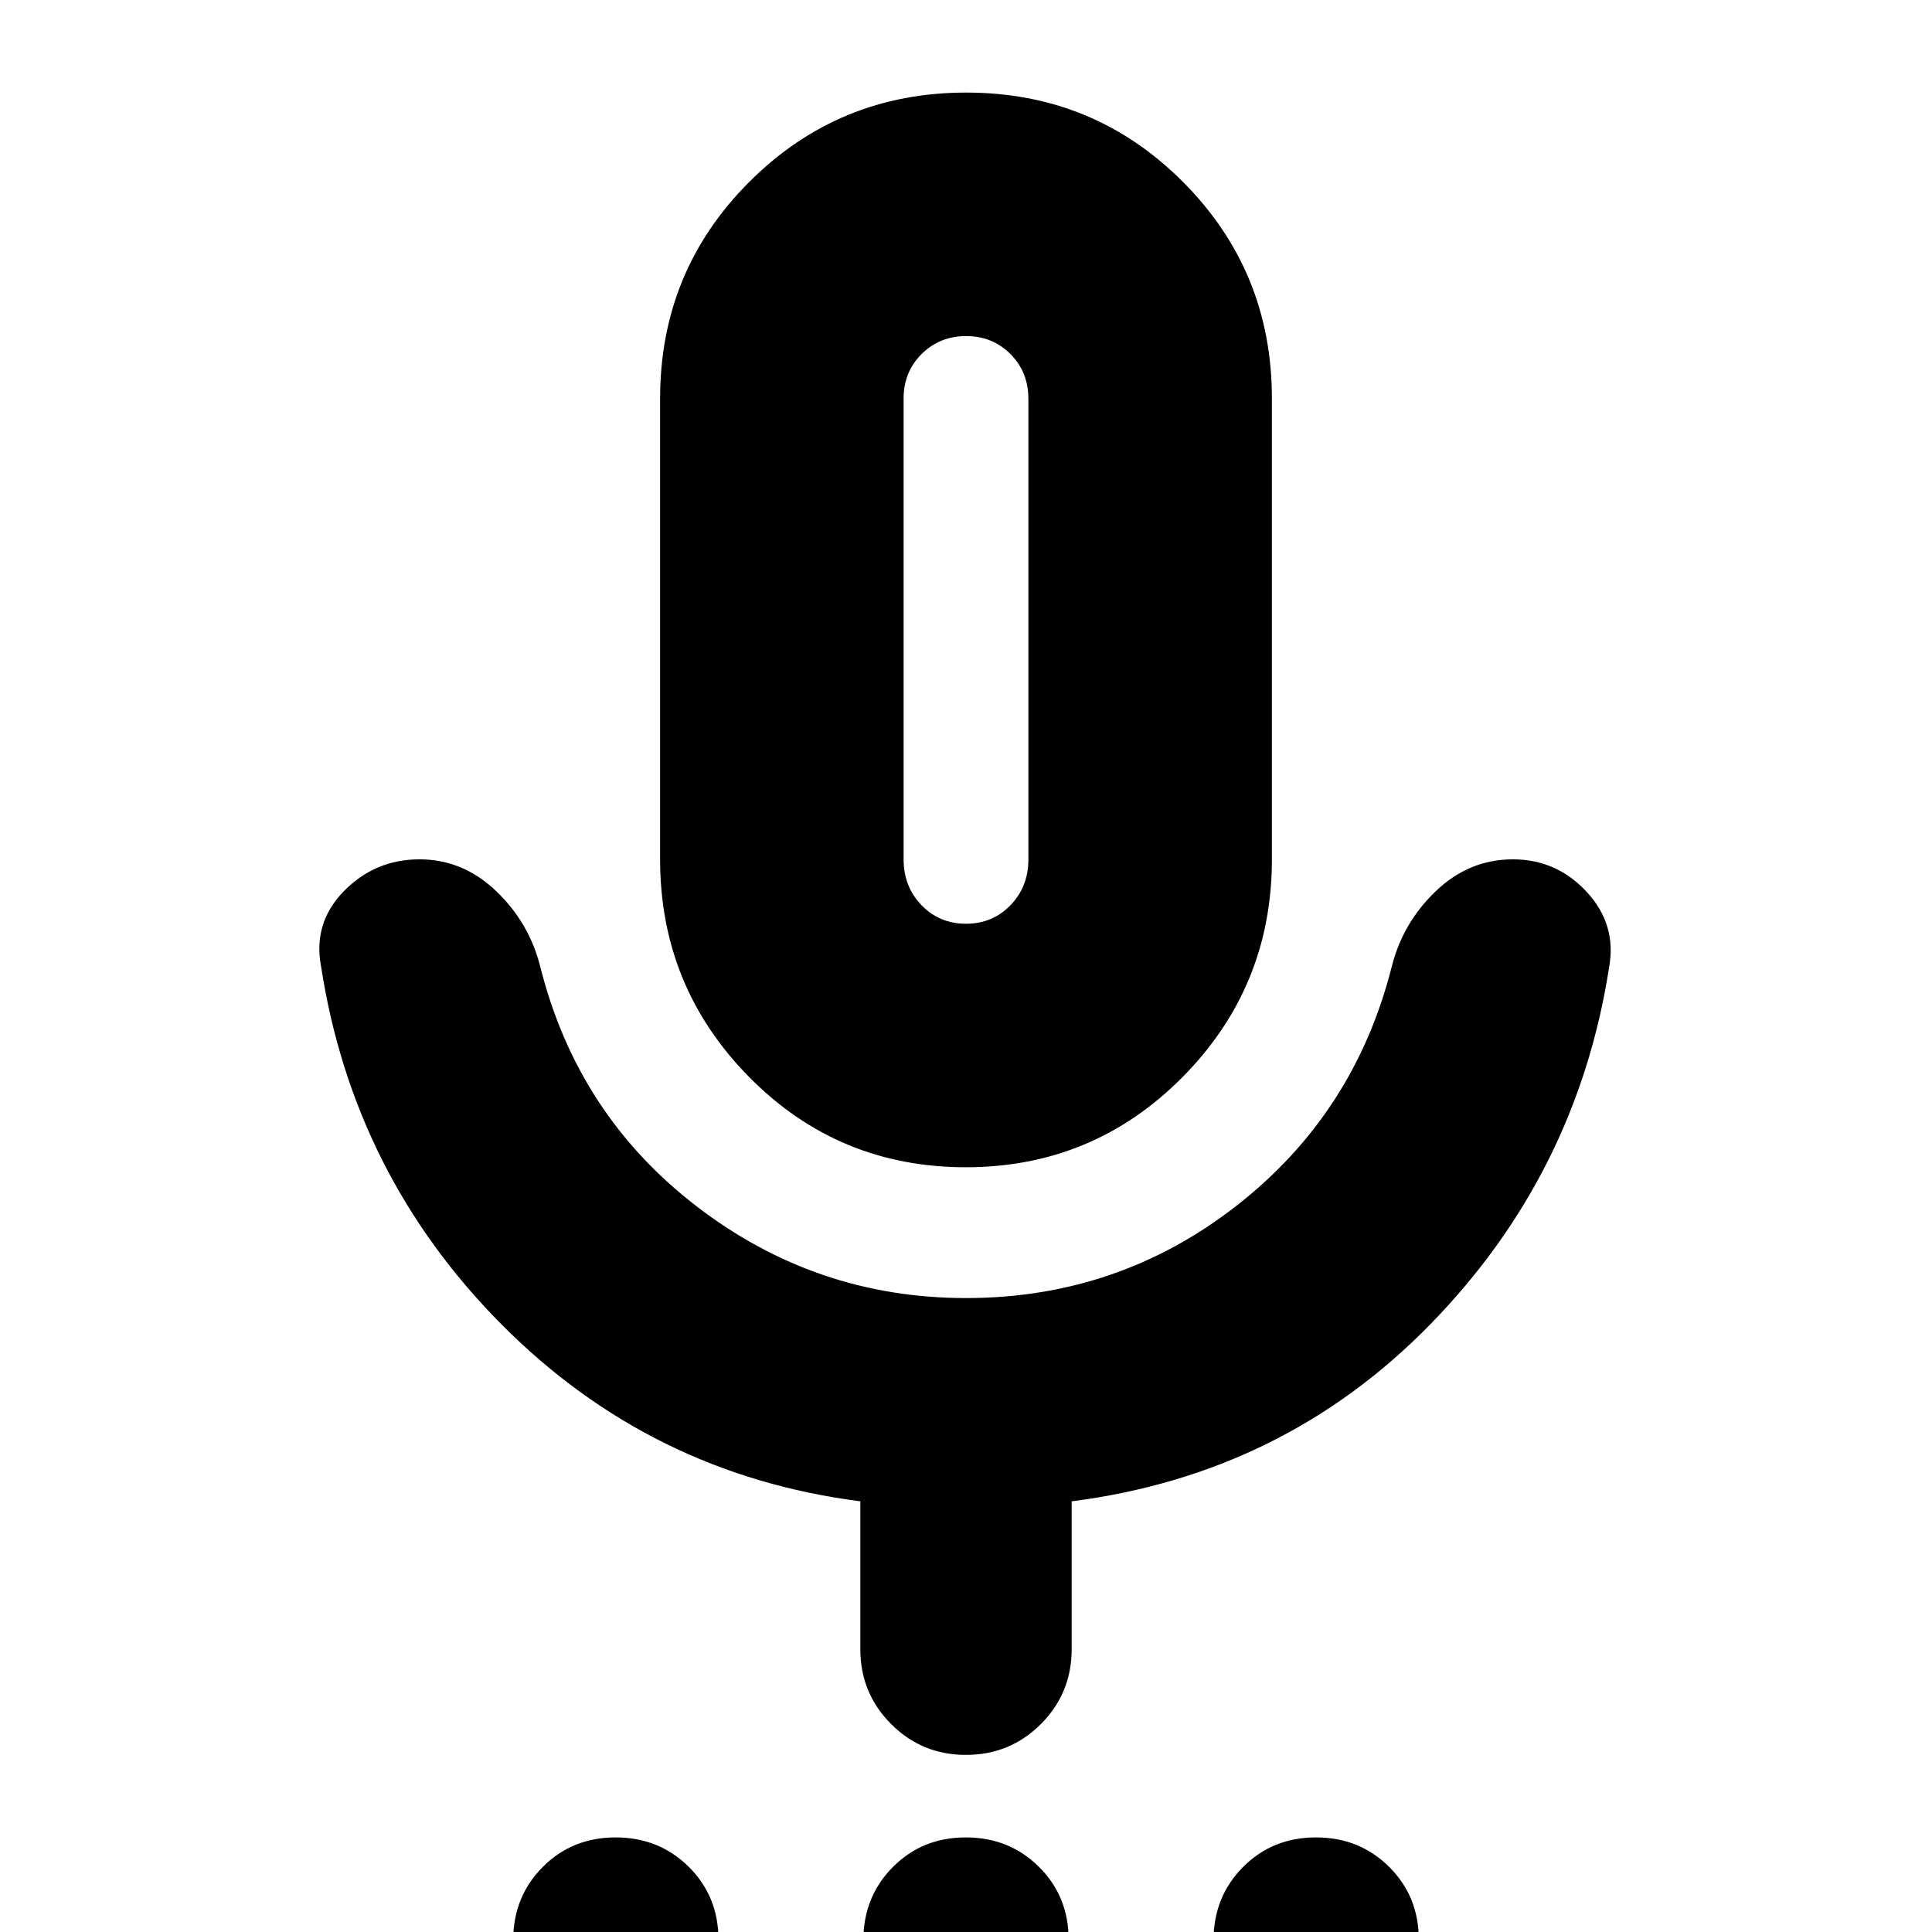 <svg xmlns="http://www.w3.org/2000/svg" height="24" viewBox="0 -960 960 960" width="24"><path d="M306.12 55q-21.62 0-36.37-14.63Q255 25.75 255 4.12q0-21.62 14.63-36.37Q284.25-47 305.88-47q21.62 0 36.37 14.63Q357-17.75 357 3.88q0 21.62-14.63 36.37Q327.75 55 306.12 55Zm174 0q-21.62 0-36.37-14.63Q429 25.75 429 4.12q0-21.62 14.63-36.37Q458.25-47 479.88-47q21.62 0 36.37 14.63Q531-17.75 531 3.88q0 21.62-14.63 36.37Q501.75 55 480.12 55Zm174 0q-21.62 0-36.37-14.63Q603 25.75 603 4.12q0-21.62 14.63-36.37Q632.25-47 653.88-47q21.62 0 36.37 14.63Q705-17.75 705 3.88q0 21.62-14.63 36.37Q675.75 55 654.12 55ZM479.88-380q-63.38 0-107.63-44.83Q328-469.67 328-533v-229q0-63.33 44.37-107.67Q416.74-914 480.12-914t107.63 44.33Q632-825.33 632-762v229q0 63.33-44.37 108.17Q543.26-380 479.88-380Zm.12-267.5Zm-52.5 507V-214q-104.11-13.36-178.06-87.68Q175.5-376 159.5-480q-4-21.5 11.44-37.25Q186.37-533 208.5-533q21.5 0 38 15.75t22 37.75q18.5 73.5 77.75 119T479.98-315q75.52 0 134.27-45.75Q673-406.5 691.5-479.5q5.5-22 22-37.75T751.75-533q21.75 0 36.75 16.25t11 37.75q-16 102.5-88.75 177T532.5-214v73.5q0 21.87-15.31 37.19Q501.88-88 480-88q-21.87 0-37.19-15.31-15.31-15.32-15.31-37.19ZM480-501q13.18 0 22.09-9.2T511-533v-228.8q0-13.3-8.9-22.25-8.89-8.95-22.05-8.95-13.15 0-22.1 8.91Q449-775.17 449-762v229q0 13.6 8.91 22.8 8.91 9.2 22.09 9.2Z"/></svg>